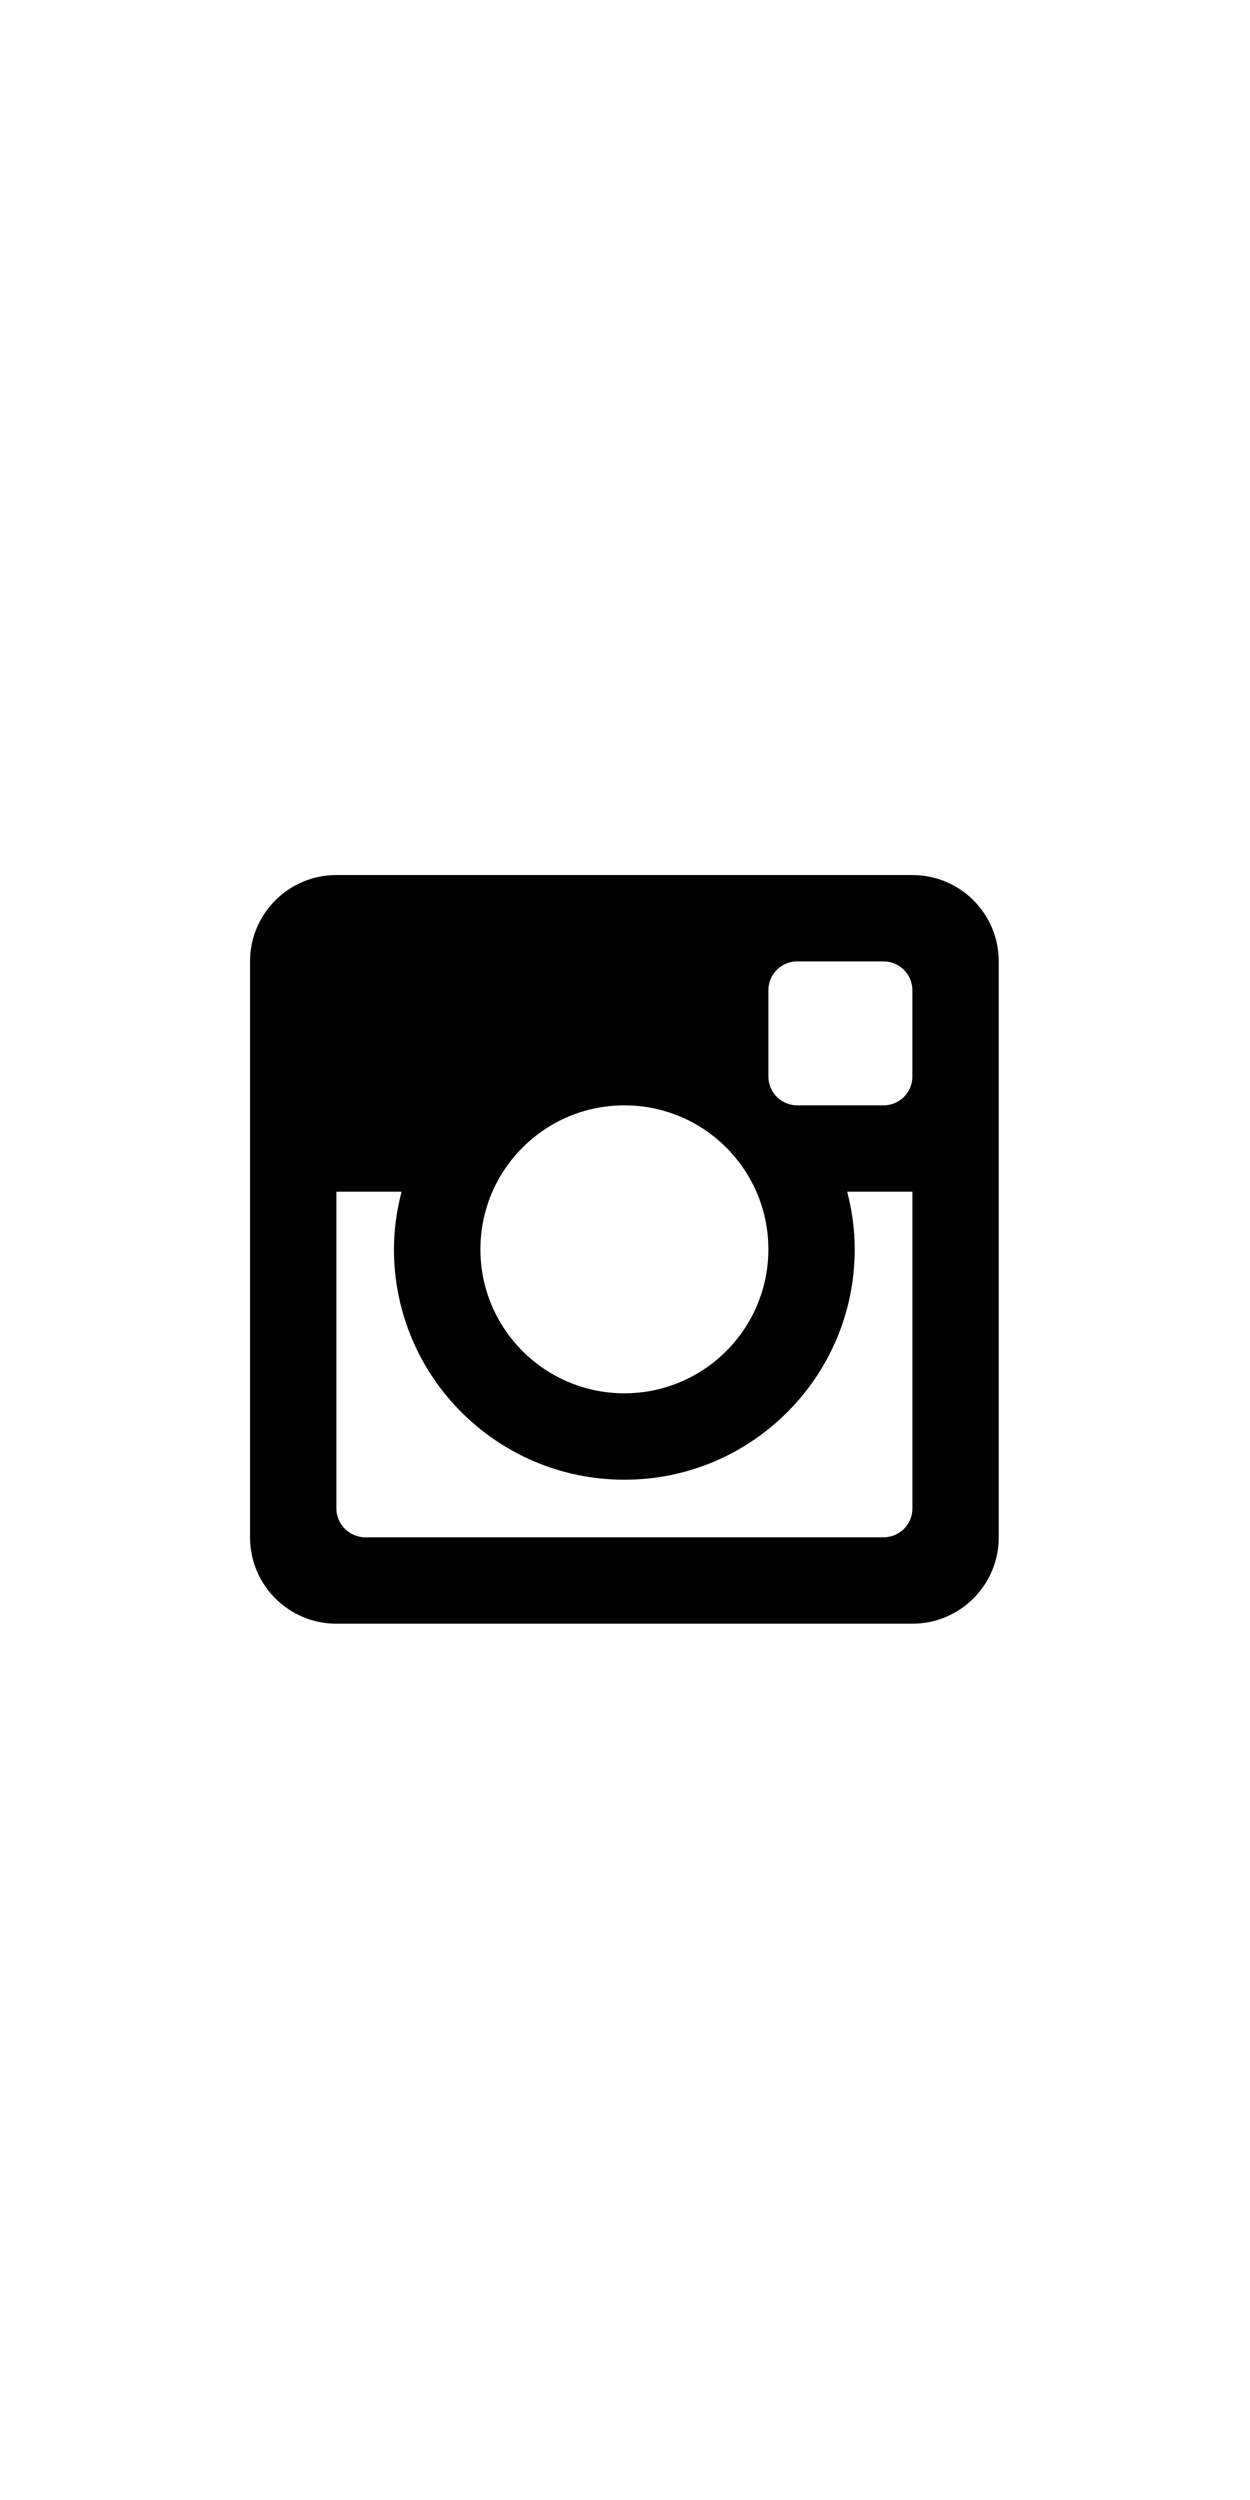 <svg xmlns="http://www.w3.org/2000/svg" viewBox="0 0 36 72" xml:space="preserve">
	<path d="M26.276,34.321h-1.877 c0.137,0.531,0.217,1.086,0.217,1.66c0,3.664-2.971,6.635-6.633,6.635c-3.666,0-6.637-2.971-6.637-6.635 c0-0.574,0.081-1.129,0.219-1.66H9.688v9.124c0,0.457,0.373,0.829,0.831,0.829h14.928c0.459,0,0.83-0.372,0.83-0.829V34.321z M26.276,28.517c0-0.458-0.371-0.829-0.83-0.829h-2.487c-0.458,0-0.829,0.371-0.829,0.829v2.488c0,0.458,0.371,0.829,0.829,0.829 h2.487c0.459,0,0.83-0.371,0.83-0.829V28.517z M17.983,31.834c-2.291,0-4.147,1.856-4.147,4.147c0,2.29,1.856,4.146,4.147,4.146 c2.29,0,4.146-1.856,4.146-4.146C22.13,33.69,20.273,31.834,17.983,31.834 M26.276,46.763H9.688c-1.372,0-2.487-1.114-2.487-2.488 V27.688c0-1.374,1.115-2.487,2.487-2.487h16.589c1.375,0,2.487,1.113,2.487,2.487v16.587 C28.764,45.648,27.651,46.763,26.276,46.763"/>
</svg>
